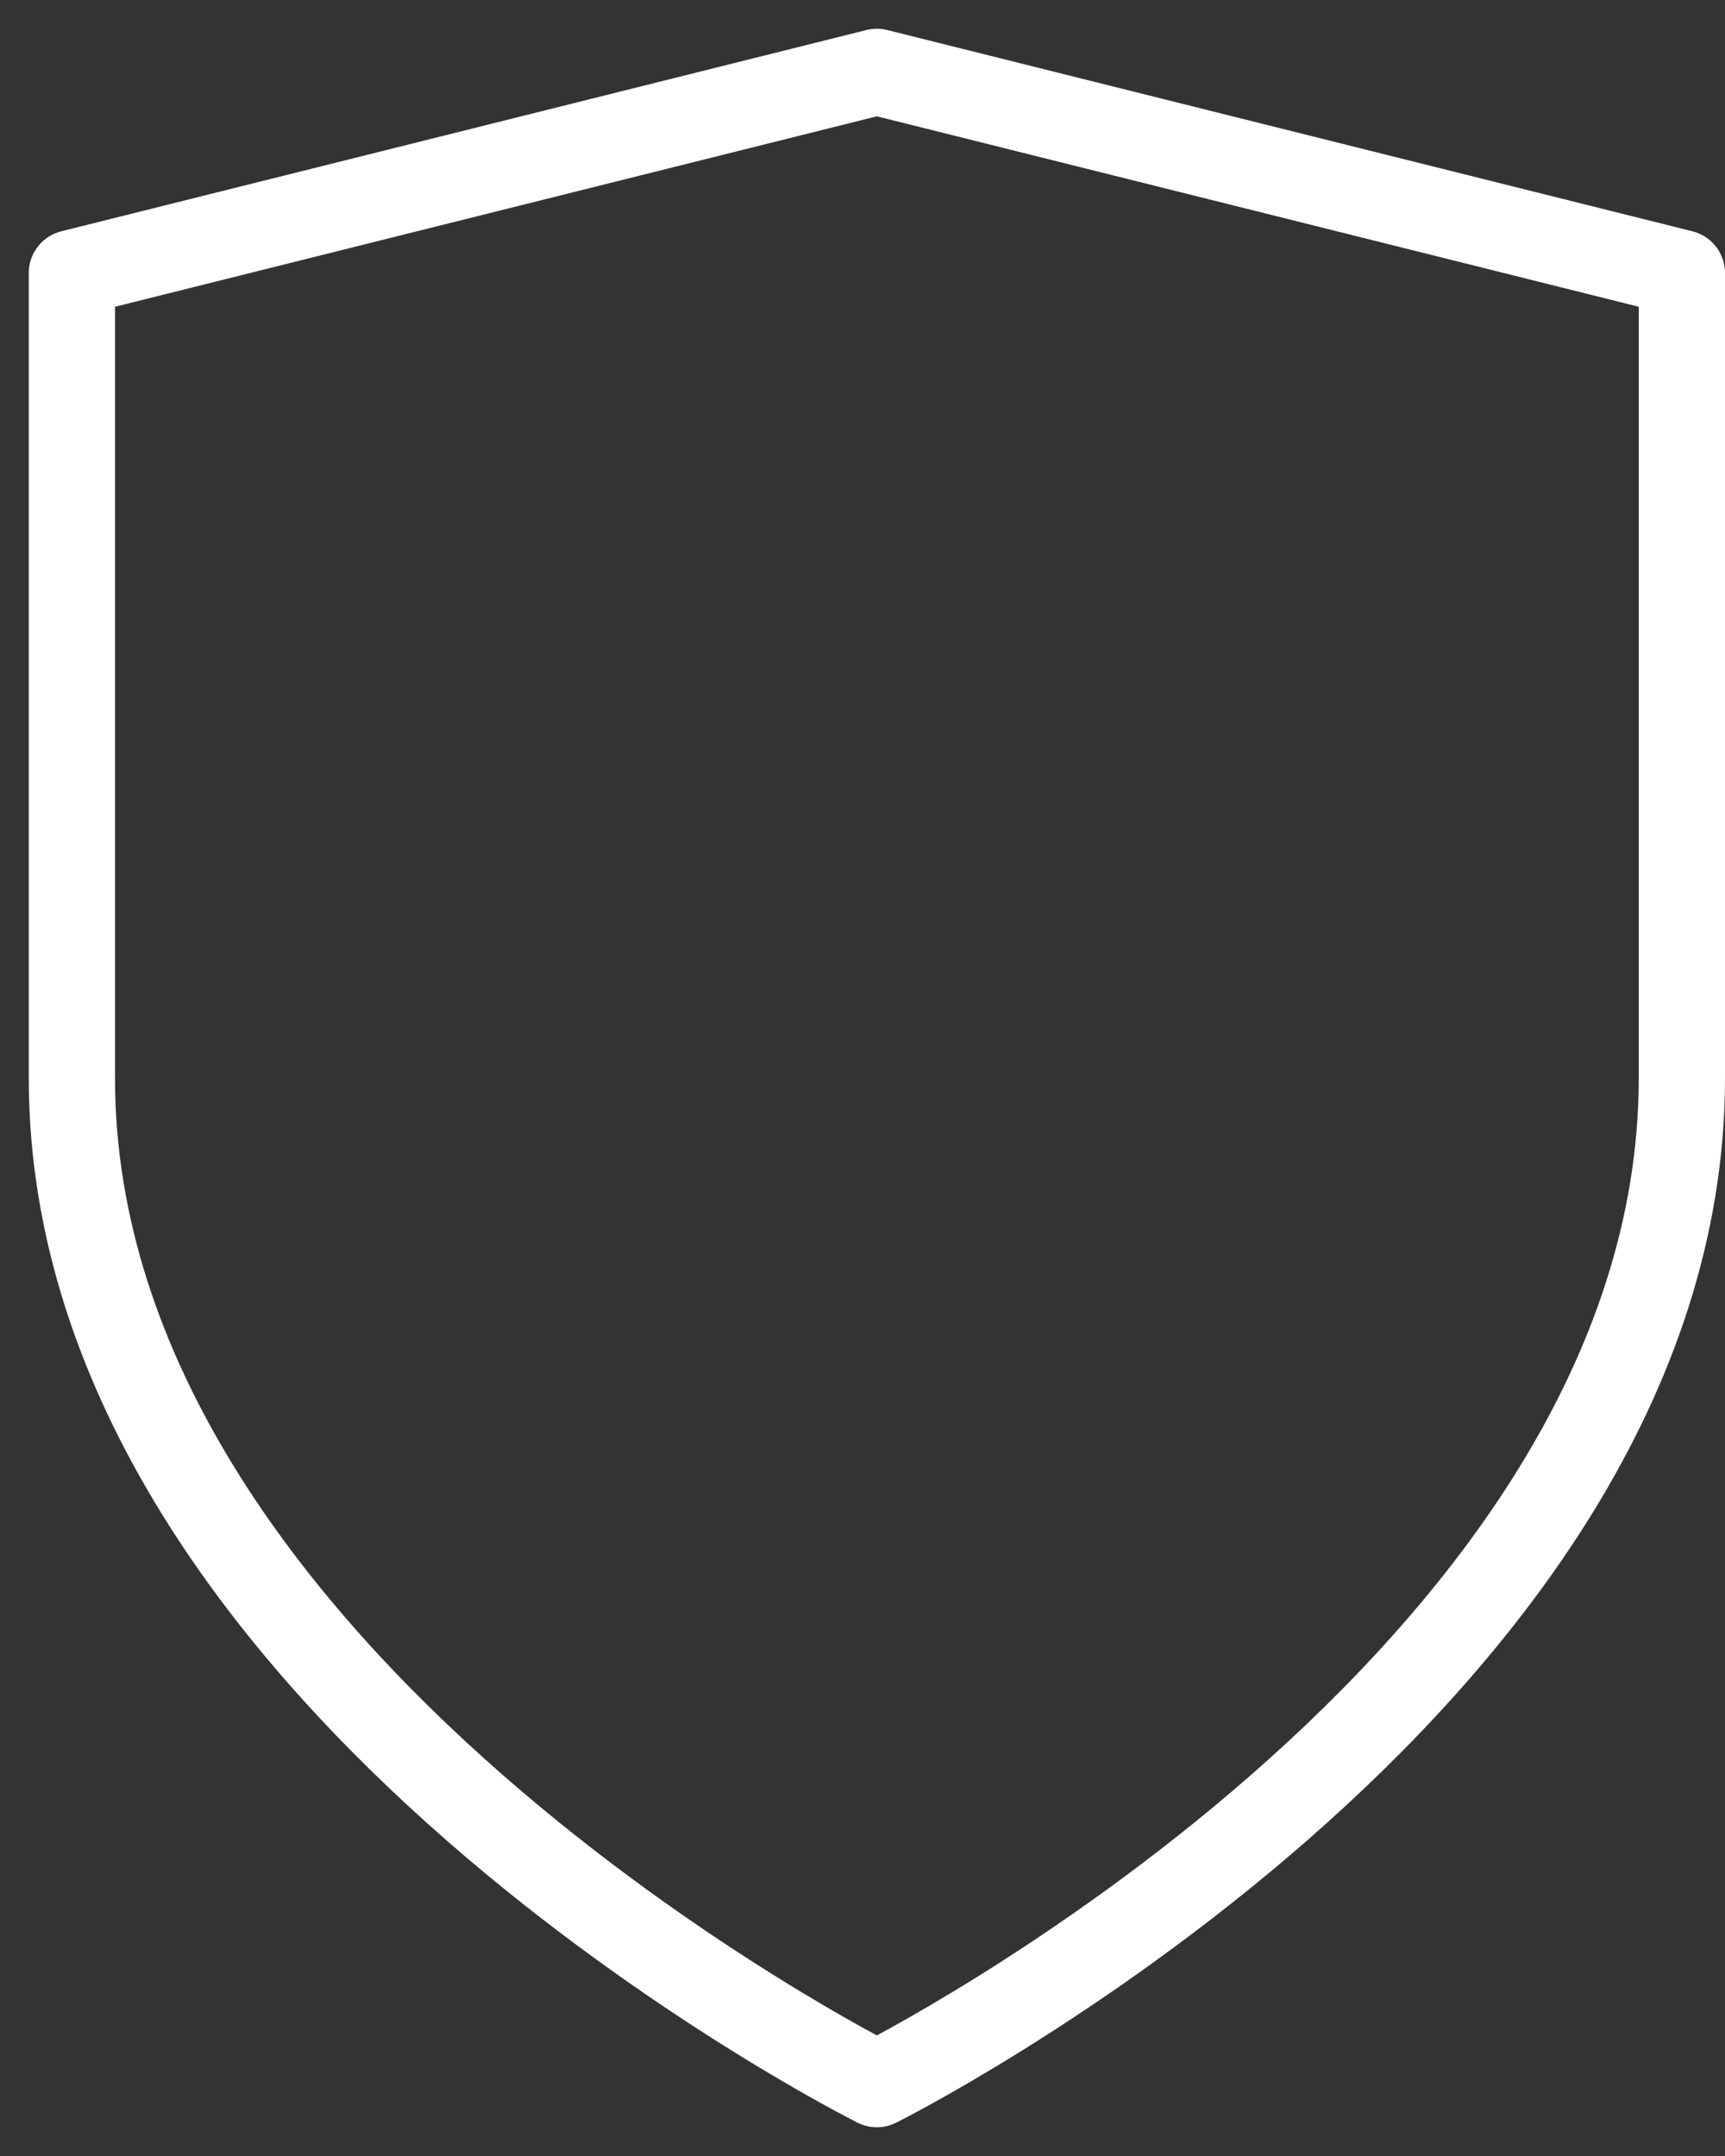 <svg width="24" height="30" viewBox="0 0 24 30" fill="none" xmlns="http://www.w3.org/2000/svg">
<rect x="0" y="0" width="24" height="30" fill="#333333" stroke="none"/>
<path d="M12.2 29C12.2 29 23.4 23.4 23.4 15V3.8L12.2 1L1 3.8V15C1 23.4 12.2 29 12.2 29Z" stroke="white" stroke-width="1.2" stroke-linecap="round" stroke-linejoin="round"/>
</svg>
